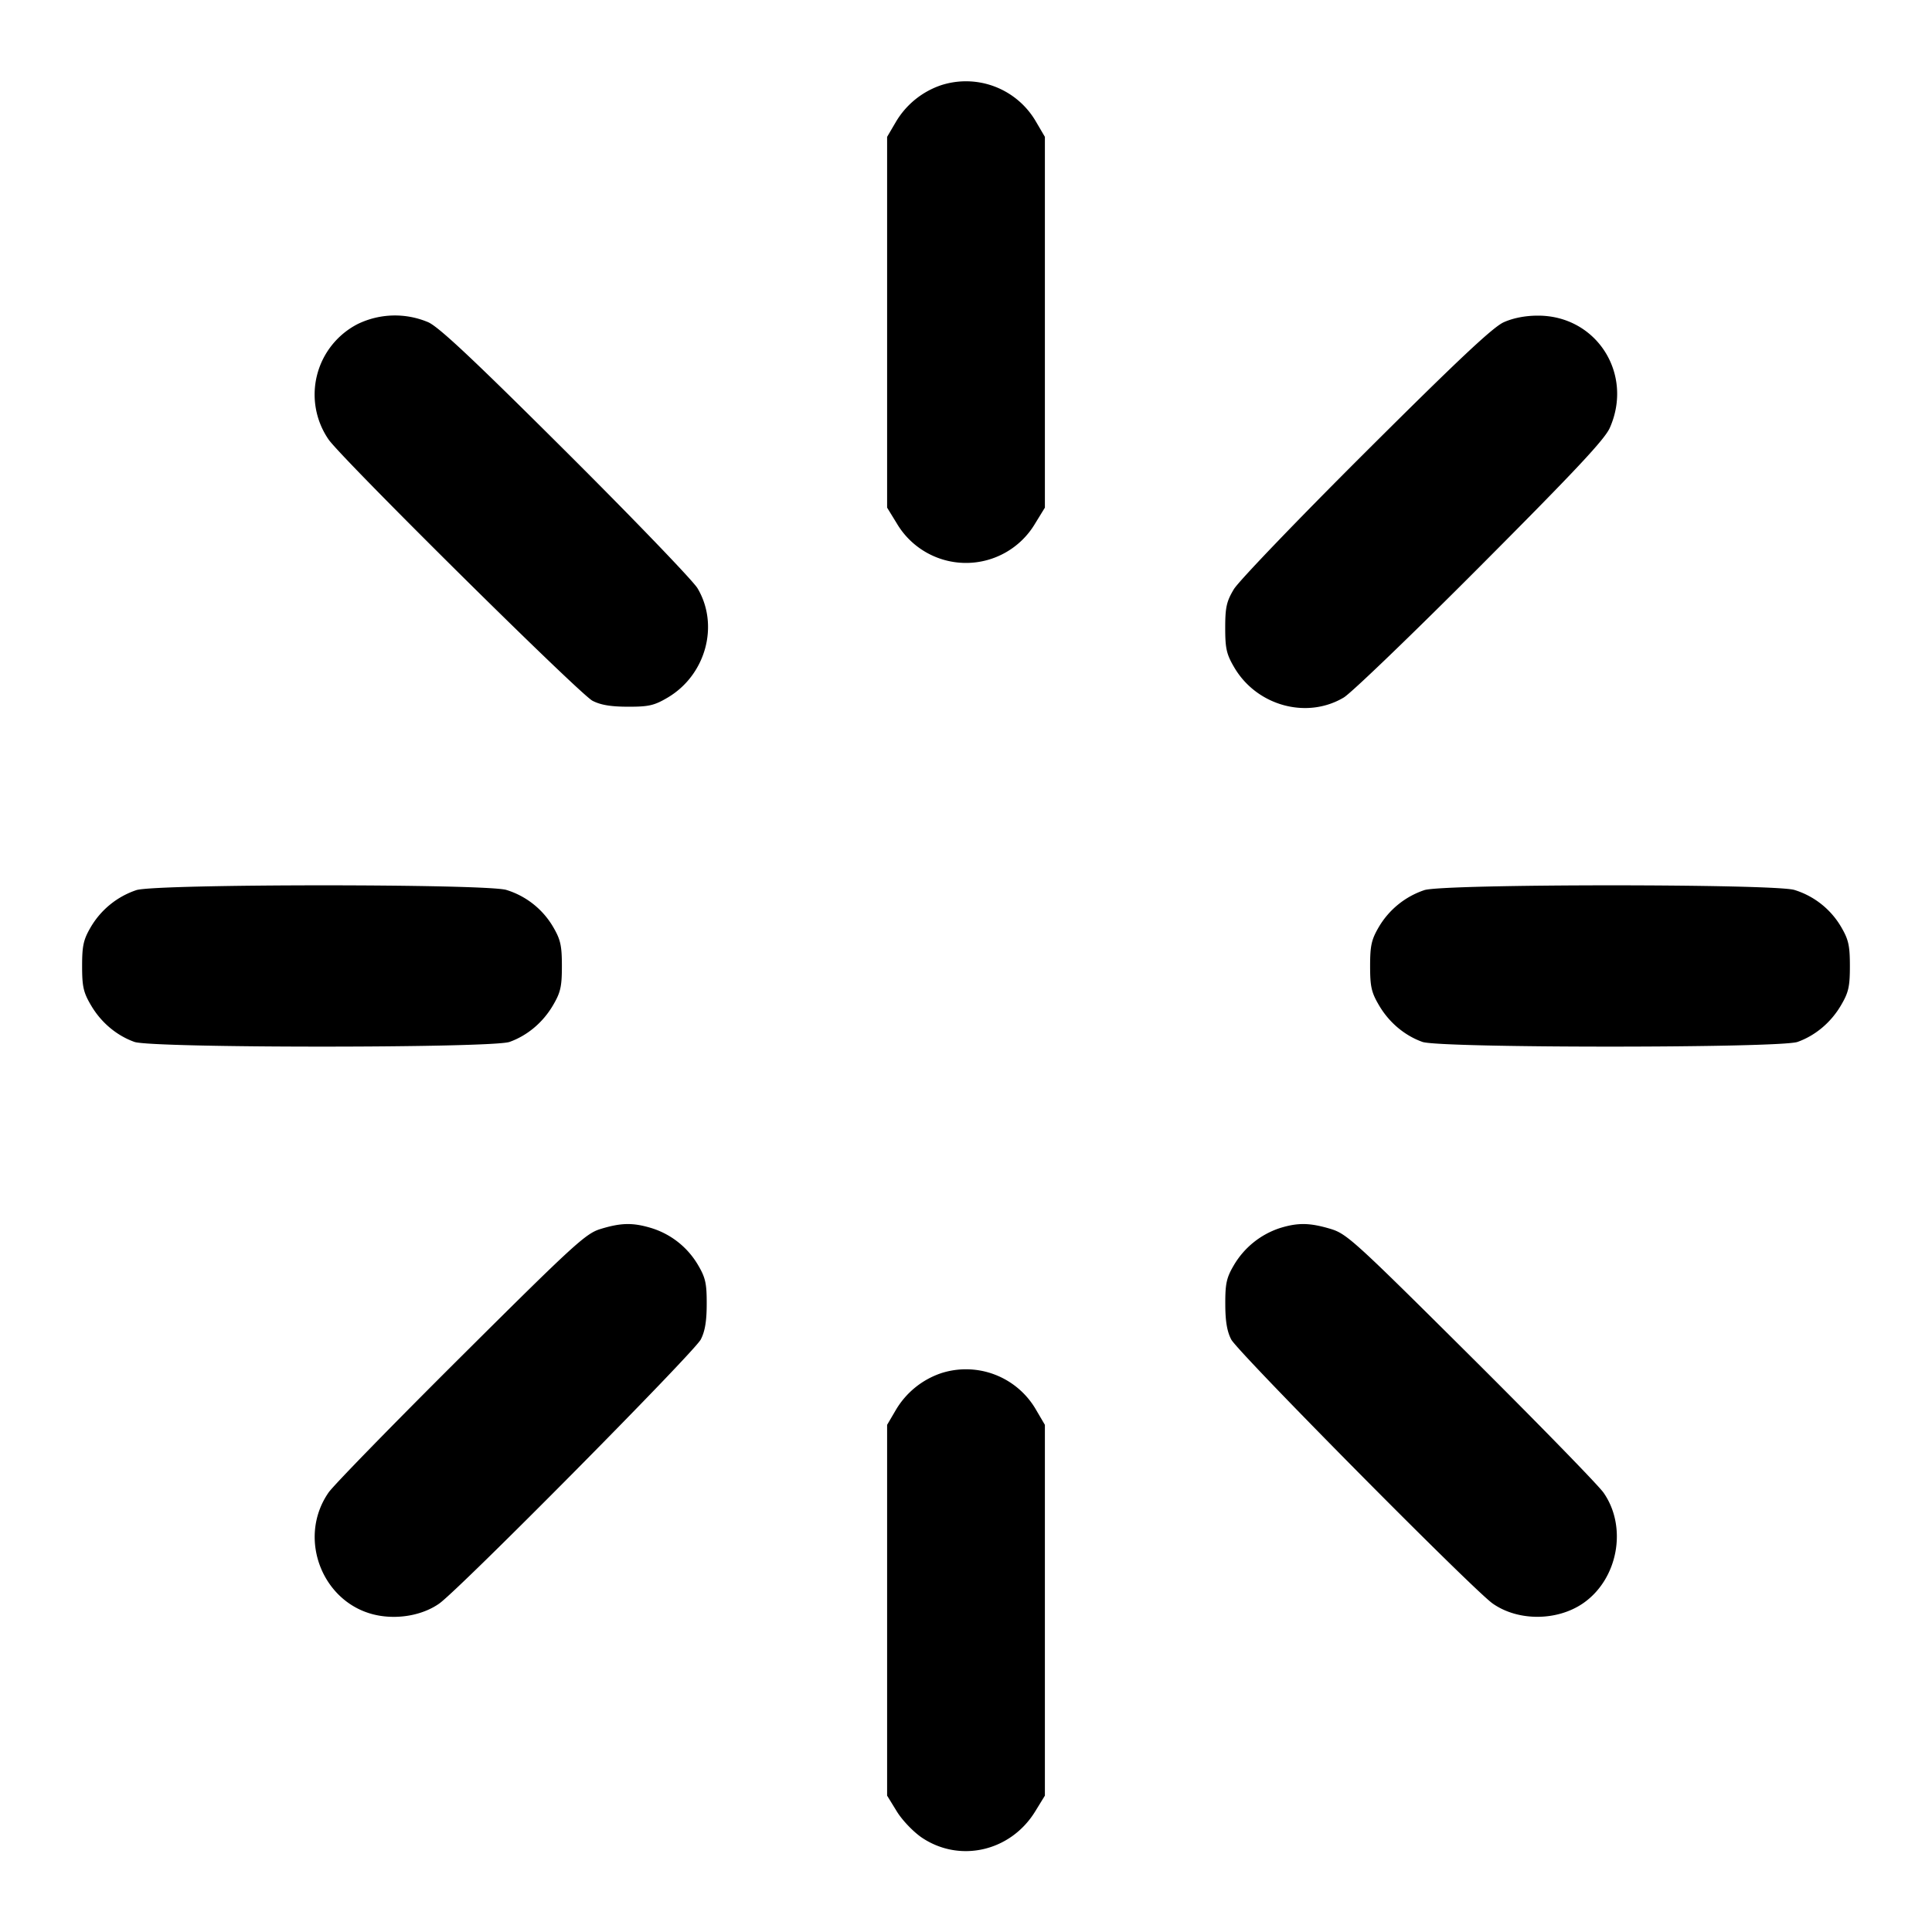 <svg xmlns="http://www.w3.org/2000/svg" width="24" height="24" fill="none" stroke="currentColor" stroke-linecap="round" stroke-linejoin="round" stroke-width="2"><path fill="#000" fill-rule="evenodd" stroke="none" d="M11.695 1.057a1.04 1.04 0 0 0-.567.459l-.108.184v4.606l.121.197a.998.998 0 0 0 1.718 0l.121-.197V1.7l-.108-.184a1.005 1.005 0 0 0-1.177-.459M4.444 4.025a.985.985 0 0 0-.362 1.435c.169.242 3.117 3.161 3.278 3.245.099.052.228.074.44.074.258.001.327-.015.492-.112.476-.28.646-.9.373-1.359-.054-.092-.789-.856-1.632-1.696C5.89 4.473 5.454 4.063 5.32 4.003a1.06 1.06 0 0 0-.876.022m14.236-.022c-.134.06-.57.47-1.713 1.609-.843.84-1.581 1.609-1.64 1.708-.091.152-.107.226-.107.48 0 .257.016.327.113.492.28.476.9.646 1.359.373.092-.054.856-.789 1.696-1.632 1.183-1.187 1.547-1.575 1.61-1.719.297-.673-.168-1.396-.896-1.393-.156 0-.306.03-.422.082M1.695 11.057a1.04 1.04 0 0 0-.567.459c-.091.156-.108.23-.108.484 0 .256.016.328.111.489.125.213.318.375.539.454.219.078 4.441.078 4.66 0 .221-.079.414-.241.539-.454.095-.161.111-.233.111-.489 0-.254-.017-.328-.108-.484a1.02 1.02 0 0 0-.582-.461c-.257-.077-4.347-.076-4.595.002m16 0a1.04 1.04 0 0 0-.567.459c-.091.156-.108.23-.108.484 0 .256.016.328.111.489.125.213.318.375.539.454.219.078 4.441.078 4.66 0 .221-.079.414-.241.539-.454.095-.161.111-.233.111-.489 0-.254-.017-.328-.108-.484a1.02 1.02 0 0 0-.582-.461c-.257-.077-4.347-.076-4.595.002M7.46 15.267c-.183.055-.33.19-1.734 1.587-.843.839-1.583 1.598-1.644 1.686-.402.579-.065 1.407.623 1.529.265.047.553-.01.75-.148.246-.171 3.165-3.119 3.25-3.281.052-.099.074-.228.074-.44.001-.255-.015-.328-.107-.484a1.02 1.02 0 0 0-.582-.461c-.228-.069-.376-.066-.63.012m8.435-.01a1.04 1.04 0 0 0-.567.459c-.092.156-.108.229-.107.484 0 .212.022.341.074.44.085.161 3.004 3.109 3.248 3.28.315.221.798.219 1.122-.003.434-.299.554-.946.255-1.374-.062-.09-.803-.85-1.646-1.689-1.46-1.452-1.545-1.529-1.751-1.59-.257-.076-.404-.077-.628-.007m-4.2 1.8a1.04 1.04 0 0 0-.567.459l-.108.184v4.606l.121.197c.068.11.205.253.311.325.471.316 1.102.171 1.407-.325l.121-.197V17.7l-.108-.184a1.005 1.005 0 0 0-1.177-.459"/></svg>